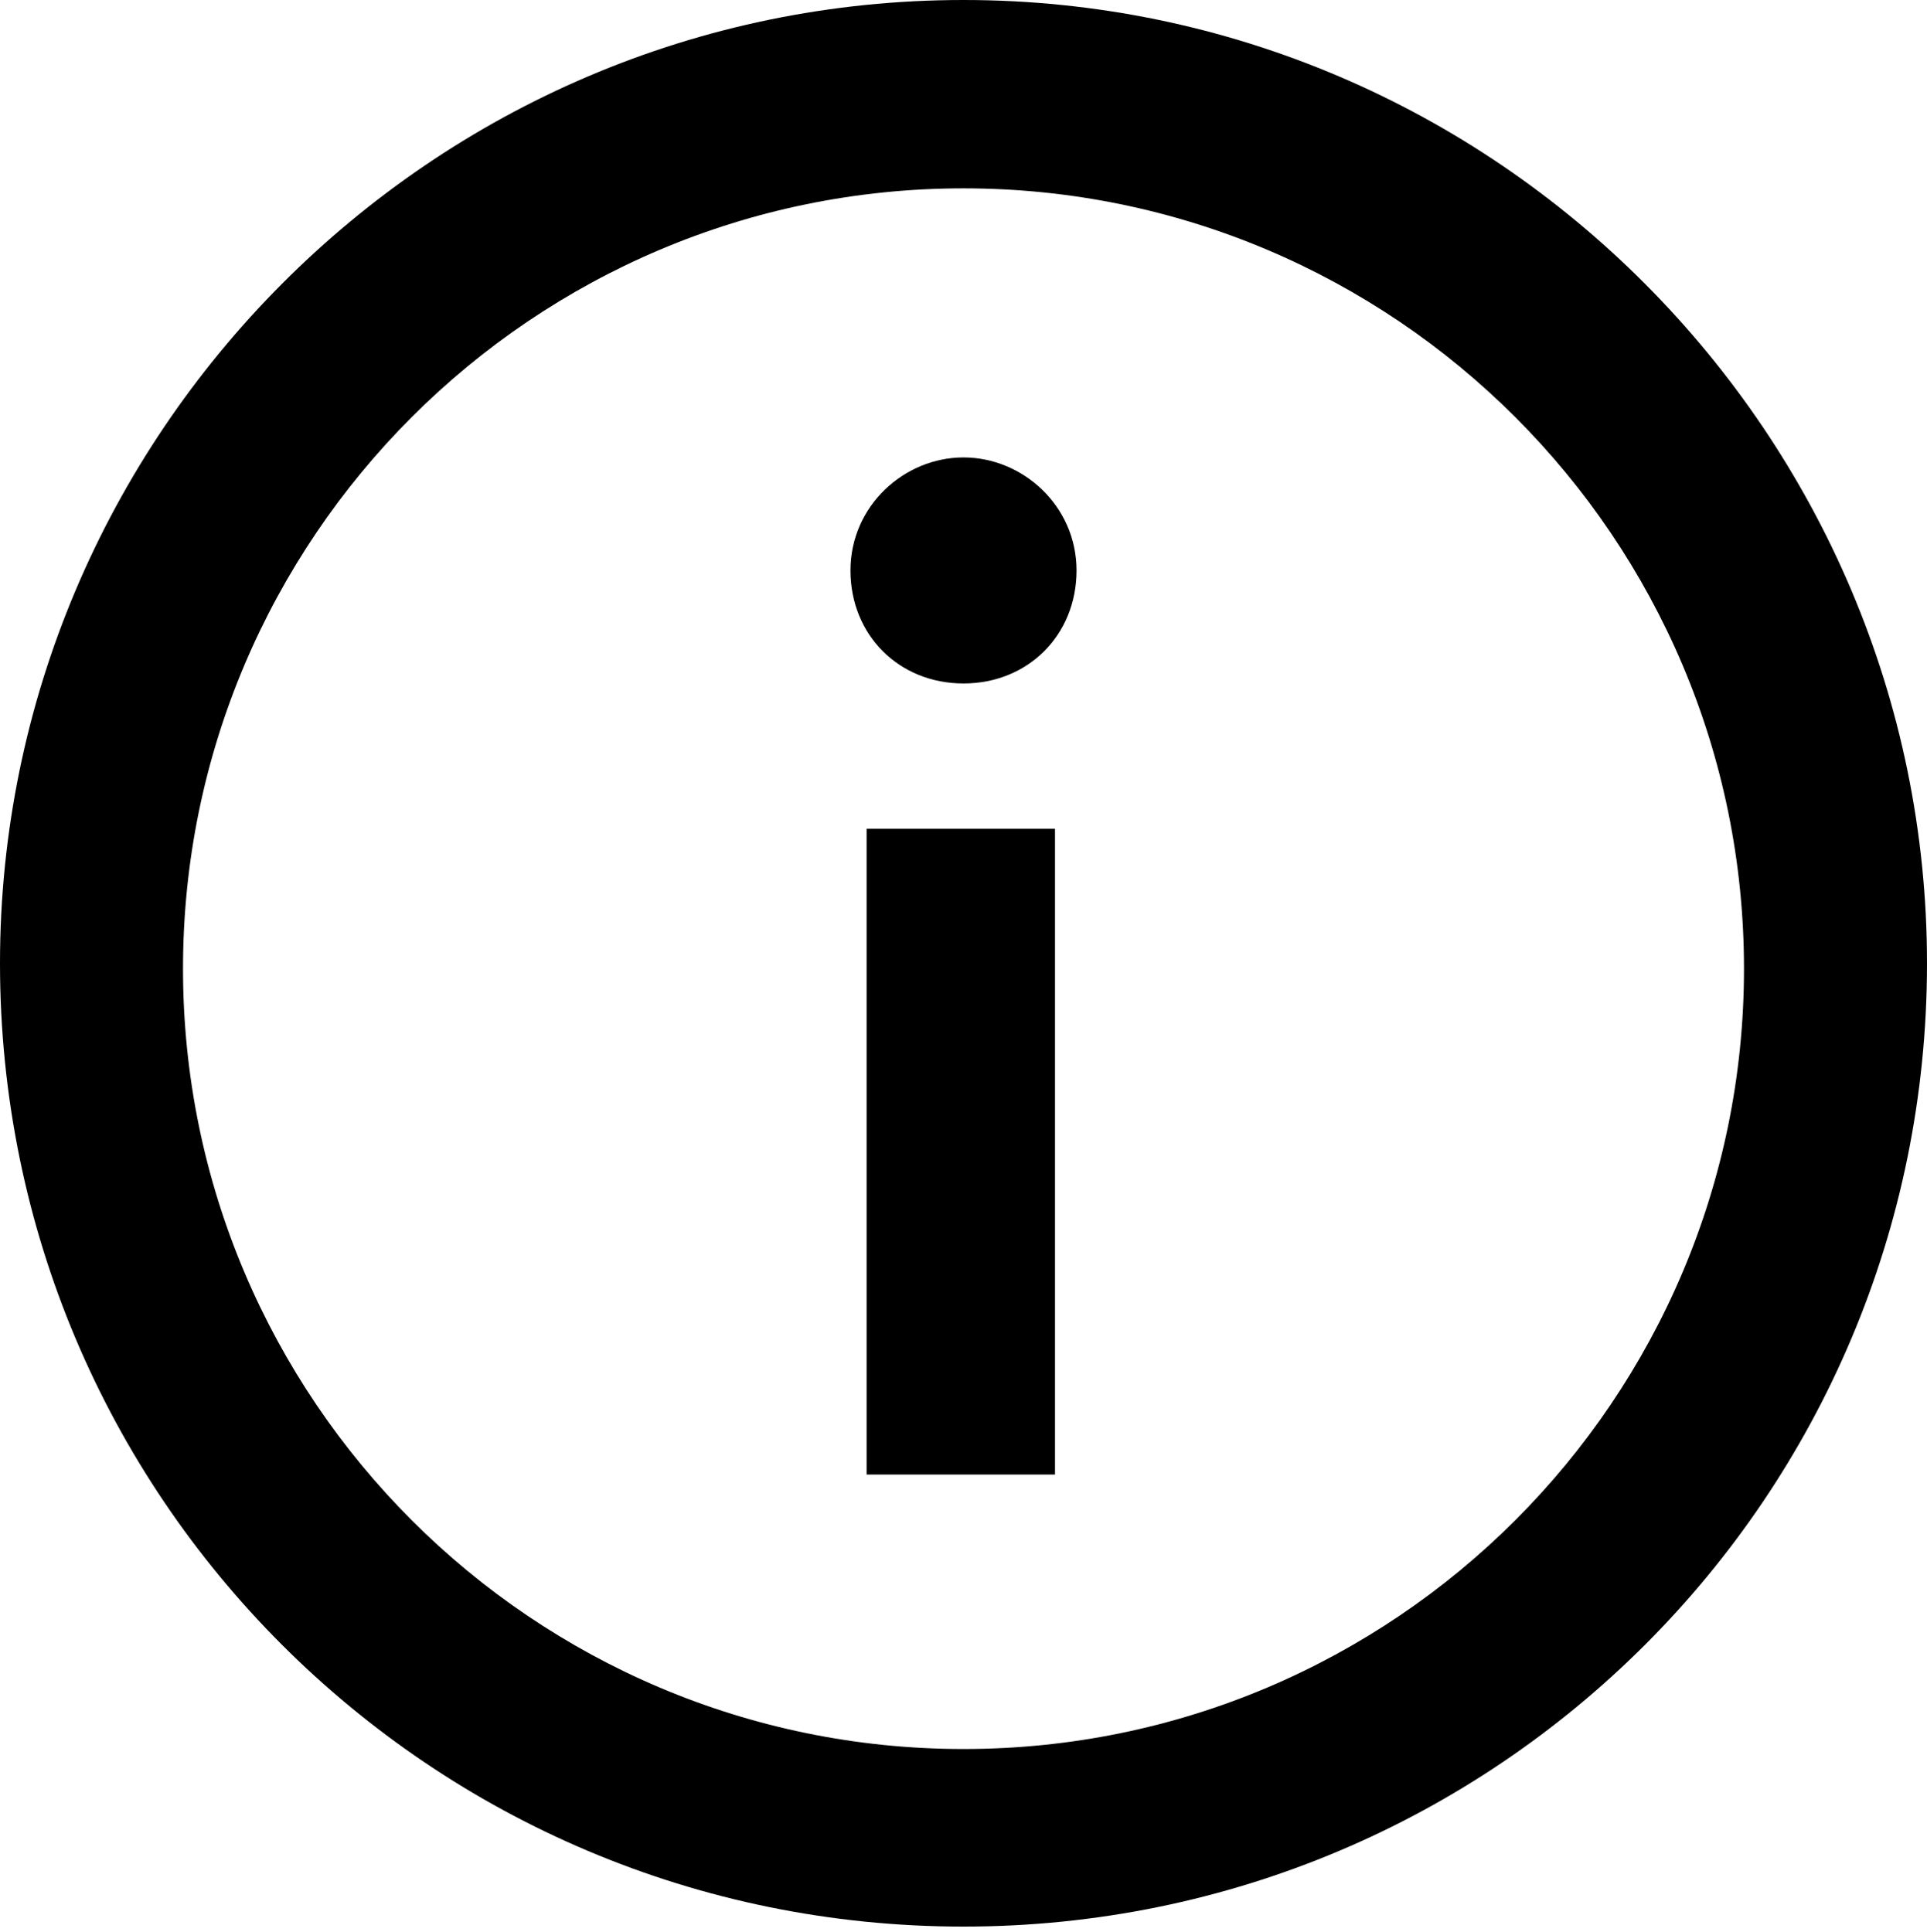 <svg xmlns="http://www.w3.org/2000/svg" viewBox="0 0 35.8 35.9"><path d="M17.9 12.7c1.2 0 2.1-.9 2.1-2.1 0-1.2-1-2.1-2.1-2.1s-2.1.9-2.1 2.1.9 2.1 2.1 2.1zm-1.8 2.7h3.5v12h-3.5v-12zM17.9 0C8 0 0 8.1 0 17.9c0 9.9 8 17.9 17.9 17.9 9.9 0 17.9-8 17.9-17.9 0-9.8-8-17.9-17.9-17.9zm0 32.5C9.9 32.5 3.4 26 3.4 18S9.9 3.5 17.9 3.5 32.4 10 32.4 18s-6.5 14.5-14.5 14.5z"/></svg>